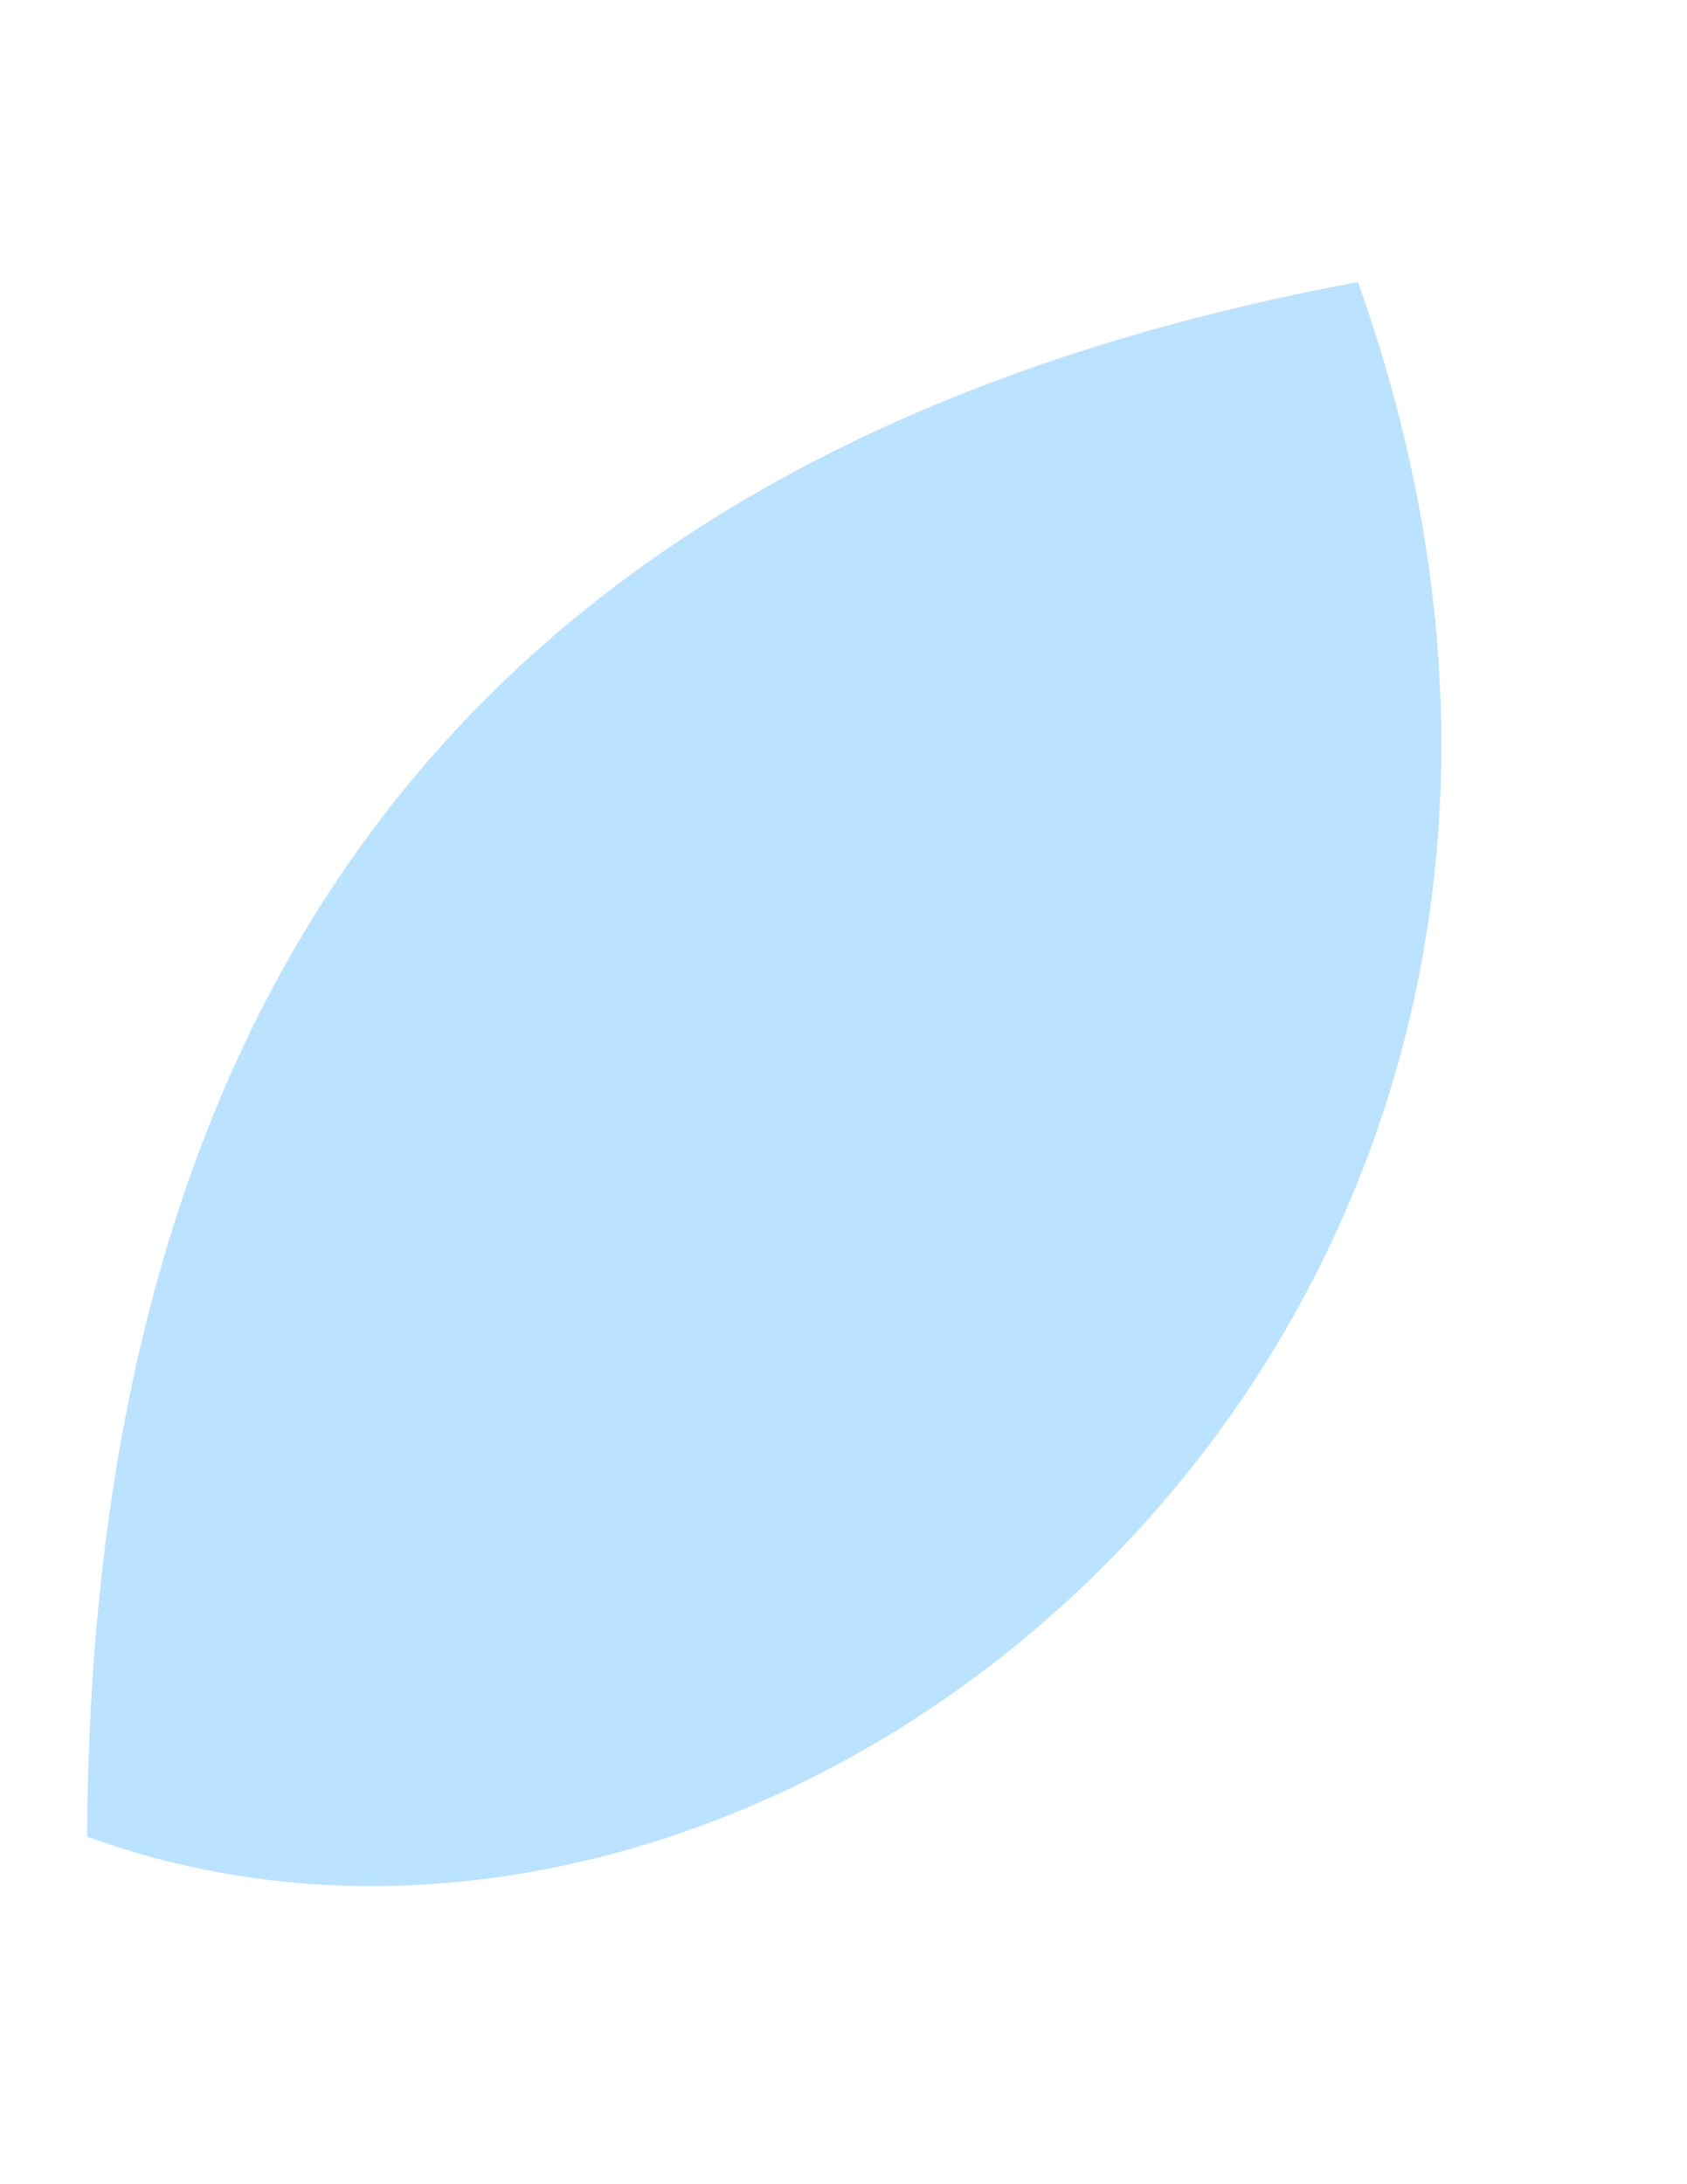 <svg width="17" height="22" viewBox="0 0 17 22" fill="none" xmlns="http://www.w3.org/2000/svg">
<path fill-rule="evenodd" clip-rule="evenodd" d="M13.684 2.841C4.501 4.555 0.92 10.275 0.878 18.5C7.963 21.081 17.409 13.289 13.684 2.841Z" fill="#7AC7FF" fill-opacity="0.51"/>
</svg>

